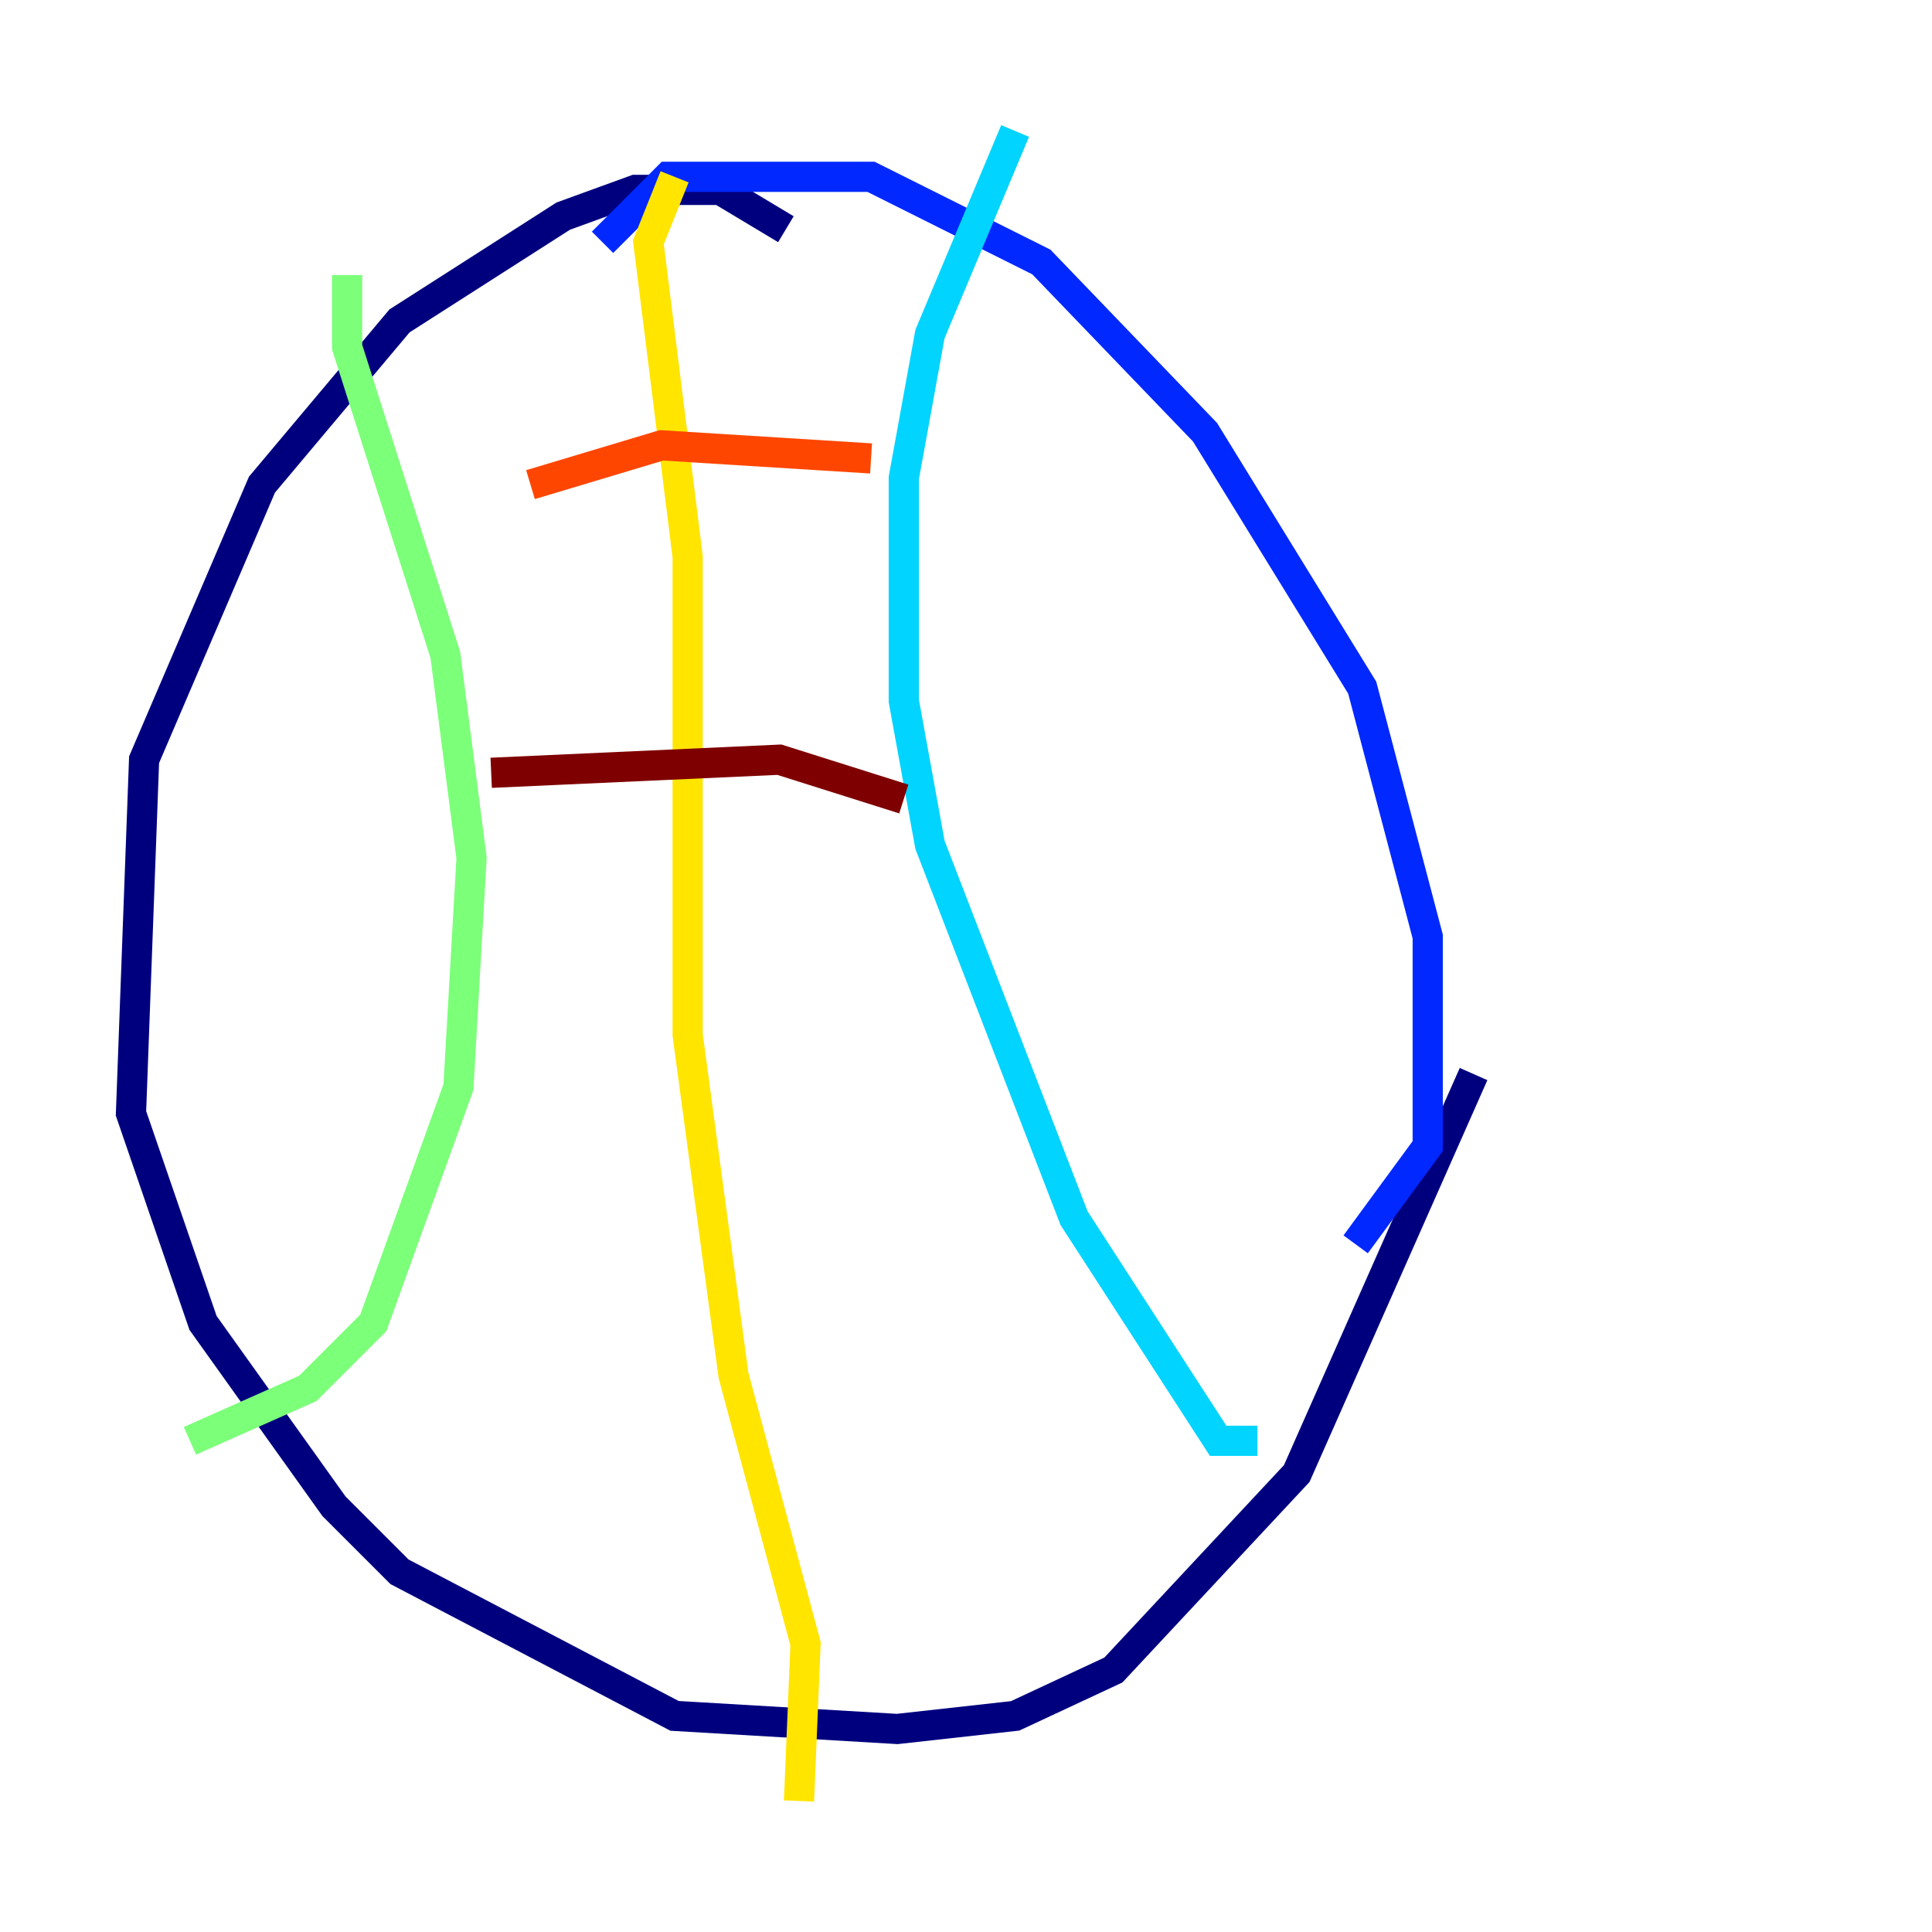 <?xml version="1.0" encoding="utf-8" ?>
<svg baseProfile="tiny" height="128" version="1.2" viewBox="0,0,128,128" width="128" xmlns="http://www.w3.org/2000/svg" xmlns:ev="http://www.w3.org/2001/xml-events" xmlns:xlink="http://www.w3.org/1999/xlink"><defs /><polyline fill="none" points="52.068,15.186 47.729,12.583 42.088,12.583 37.315,14.319 26.468,21.261 17.356,32.108 9.546,50.332 8.678,73.763 13.451,87.647 22.129,99.797 26.468,104.136 44.691,113.681 59.444,114.549 67.254,113.681 73.763,110.644 85.912,97.627 97.627,71.159" stroke="#00007f" stroke-width="2" /><polyline fill="none" points="39.919,16.054 44.258,11.715 57.709,11.715 68.99,17.356 79.837,28.637 90.251,45.559 94.59,62.047 94.59,75.932 89.817,82.441" stroke="#0028ff" stroke-width="2" /><polyline fill="none" points="67.254,8.678 61.614,22.129 59.878,31.675 59.878,46.427 61.614,55.973 71.159,80.705 80.705,95.458 83.308,95.458" stroke="#00d4ff" stroke-width="2" /><polyline fill="none" points="22.997,18.224 22.997,22.997 29.505,43.39 31.241,56.841 30.373,72.027 24.732,87.647 20.393,91.986 12.583,95.458" stroke="#7cff79" stroke-width="2" /><polyline fill="none" points="44.691,11.715 42.956,16.054 45.559,36.881 45.559,68.556 48.597,91.119 53.37,108.909 52.936,119.322" stroke="#ffe500" stroke-width="2" /><polyline fill="none" points="35.146,32.108 43.824,29.505 57.709,30.373" stroke="#ff4600" stroke-width="2" /><polyline fill="none" points="32.542,51.2 51.634,50.332 59.878,52.936" stroke="#7f0000" stroke-width="2" /></svg>